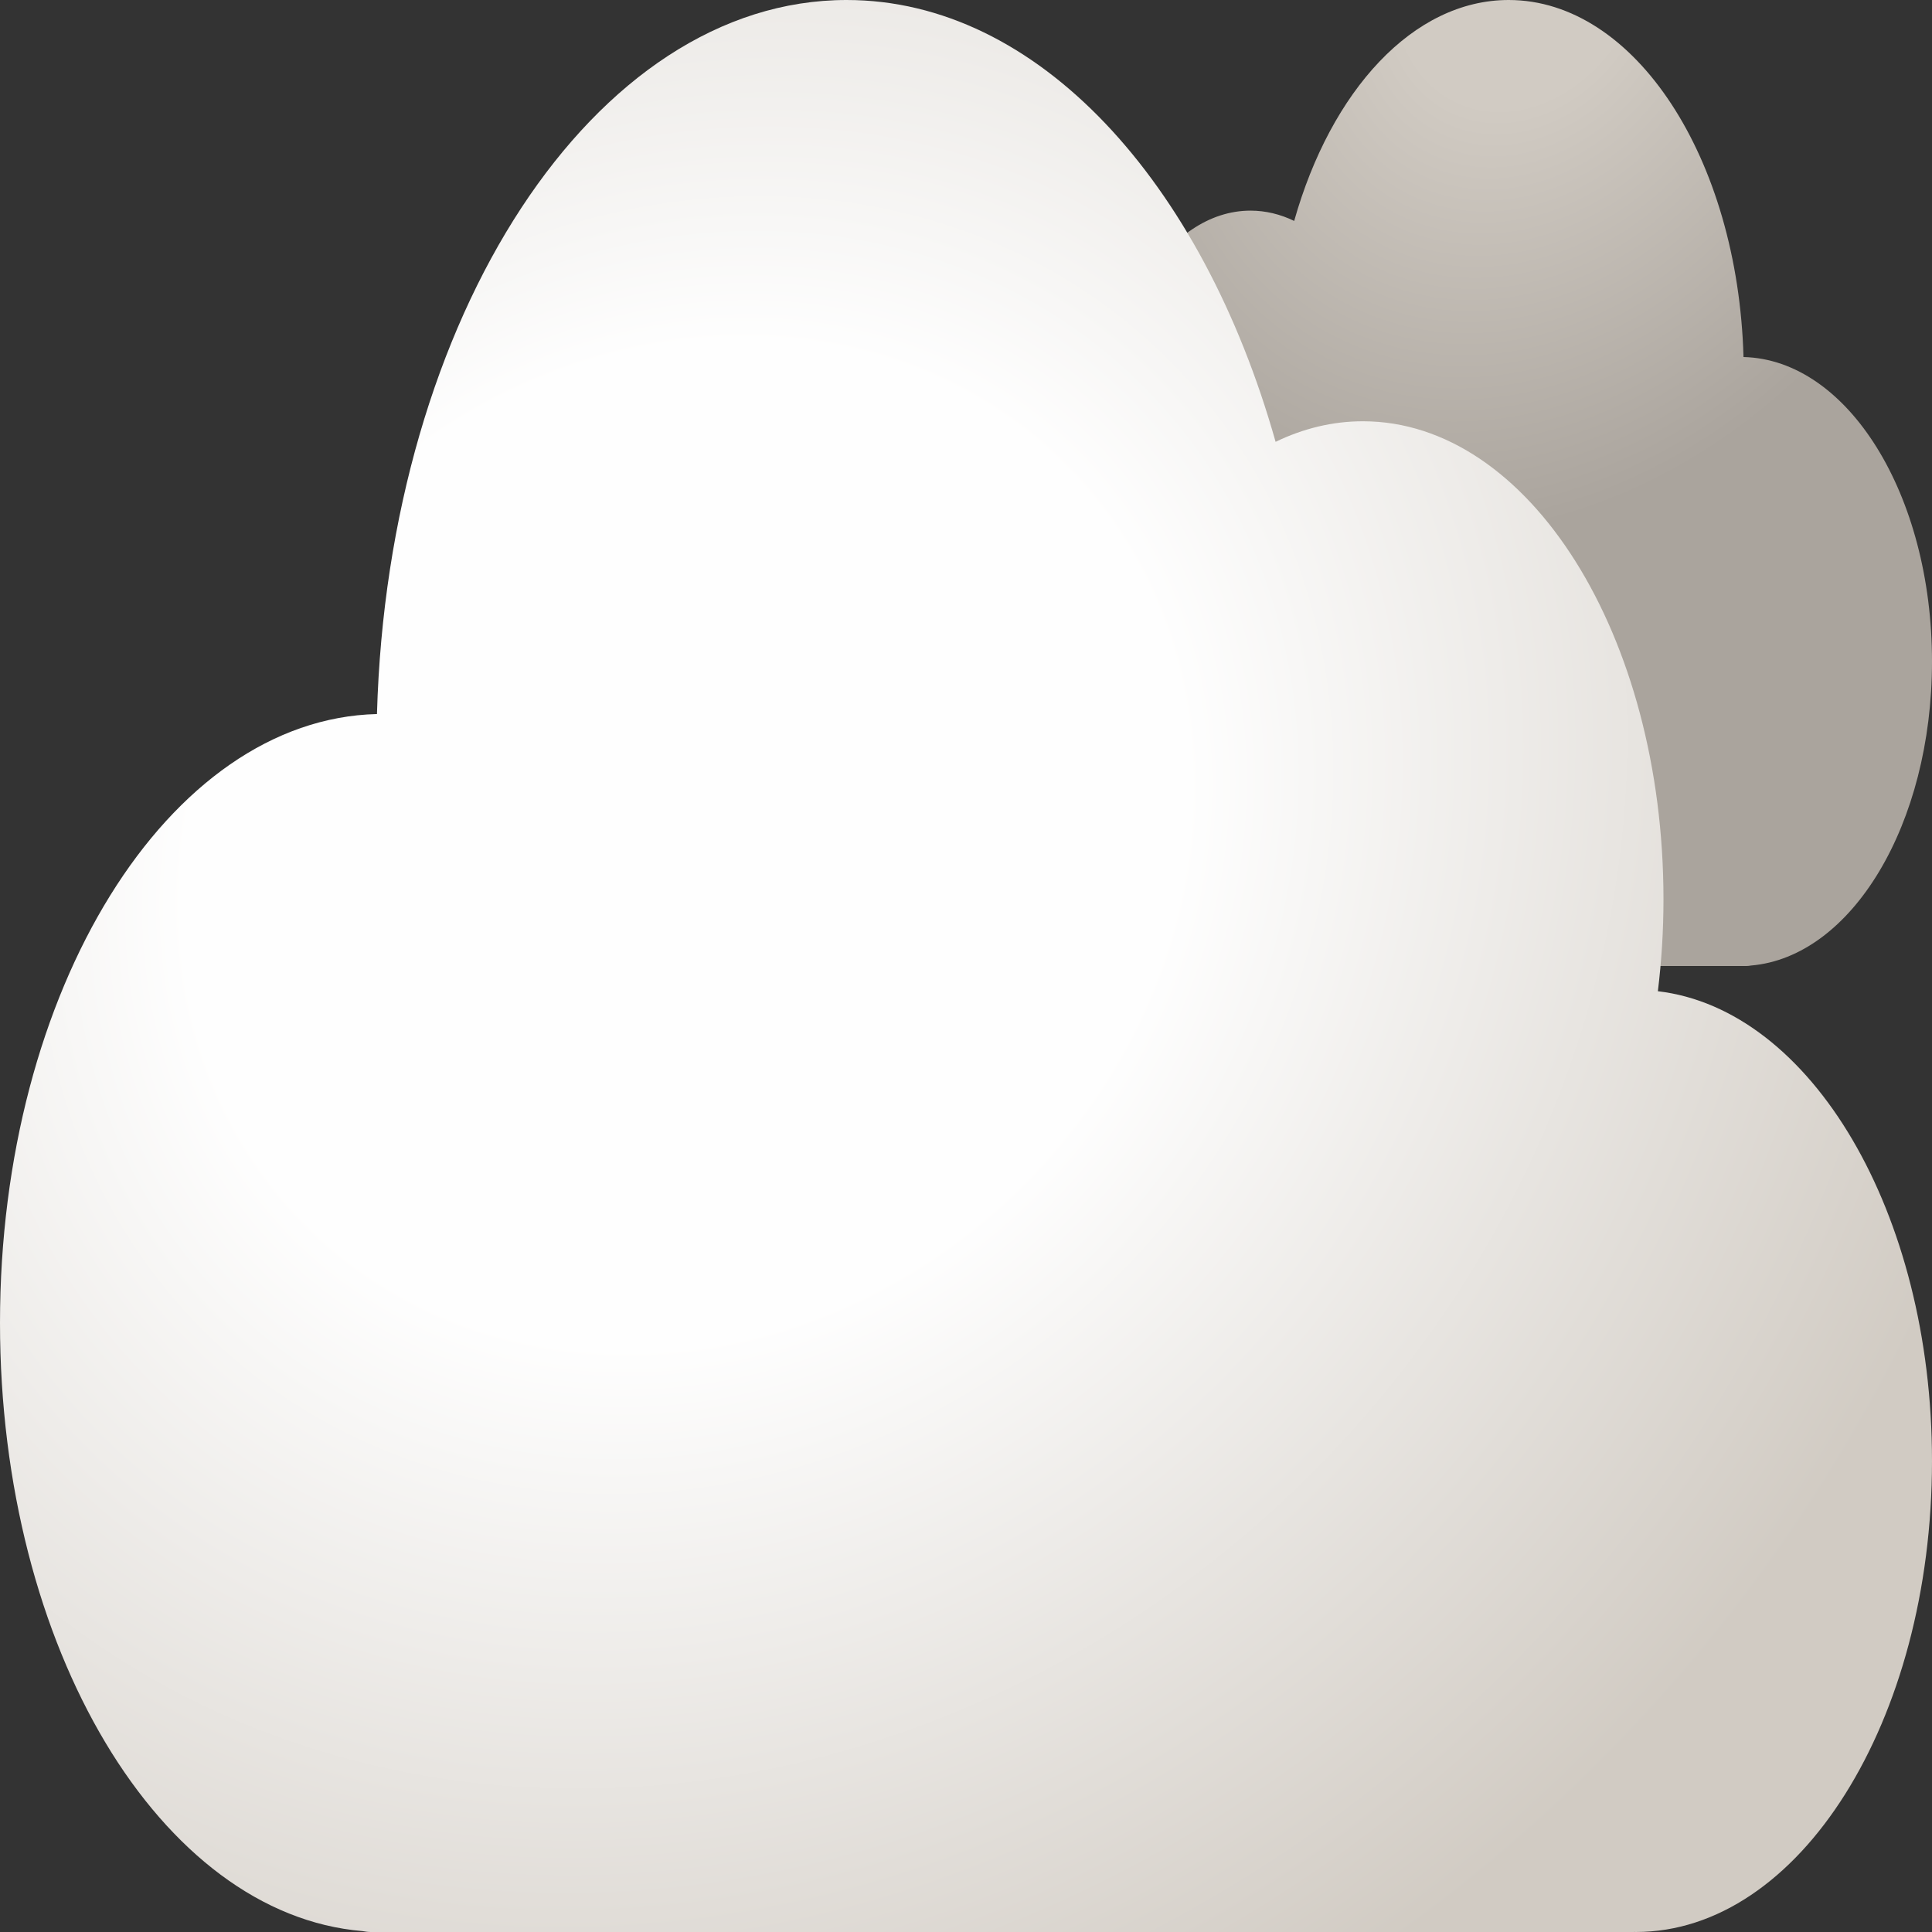 <svg width="128" height="128" viewBox="0 0 128 128" fill="none" xmlns="http://www.w3.org/2000/svg">
<rect x="0" y="0" width="128" height="128" fill="#333333" stroke="none"/>
<g clip-path="url(#clip0_11_24)">
<path d="M85.743 14.637C84.828 14.195 83.858 13.955 82.85 13.955C77.353 13.955 72.895 21.046 72.895 29.791C72.895 30.833 72.959 31.85 73.081 32.836C68.003 33.432 64 40.167 64 48.395C64 57.014 68.393 64 73.812 64C73.828 64 73.845 63.999 73.862 63.999C73.87 63.999 73.878 64 73.886 64H115.71C115.806 64 115.9 63.989 115.992 63.971C122.683 63.41 128 54.604 128 43.823C128 32.785 122.427 23.823 115.512 23.654C115.144 10.492 108.321 0 99.955 0C93.624 0 88.179 6.011 85.743 14.637Z" fill="url(#paint0_radial_11_24)"/>
<path d="M24.975 47.307C11.146 47.646 0 65.571 0 87.644C0 109.209 10.632 126.819 24.014 127.94C24.2 127.976 24.387 128 24.579 128H108.227C108.245 128 108.26 127.996 108.276 127.996C108.309 127.996 108.343 128 108.376 128C119.213 128 128 114.026 128 96.787C128 80.333 119.991 66.862 109.838 65.671C110.08 63.7 110.21 61.665 110.21 59.58C110.21 42.09 101.295 27.91 90.297 27.91C88.284 27.91 86.343 28.389 84.512 29.272C79.639 12.022 68.751 0 56.09 0C39.358 0 25.711 20.984 24.975 47.307Z" fill="url(#paint1_radial_11_24)"/>
</g>
<defs>
<radialGradient id="paint0_radial_11_24" cx="0" cy="0" r="1" gradientUnits="userSpaceOnUse" gradientTransform="translate(100.569 -1.998) rotate(116.176) scale(38.892 31.731)">
<stop stop-color="#D1CBC3"/>
<stop offset="0.243" stop-color="#D1CBC3"/>
<stop offset="1" stop-color="#AAA49D"/>
</radialGradient>
<radialGradient id="paint1_radial_11_24" cx="0" cy="0" r="1" gradientUnits="userSpaceOnUse" gradientTransform="translate(45.392 56.118) rotate(43.622) scale(86.204 97.646)">
<stop stop-color="#FEFEFE"/>
<stop offset="0.157" stop-color="#FEFEFE"/>
<stop offset="0.362" stop-color="#FEFEFE"/>
<stop offset="1" stop-color="#D1CBC3"/>
</radialGradient>
<clipPath id="clip0_11_24">
<rect width="128" height="128" fill="white"/>
</clipPath>
</defs>
</svg>
